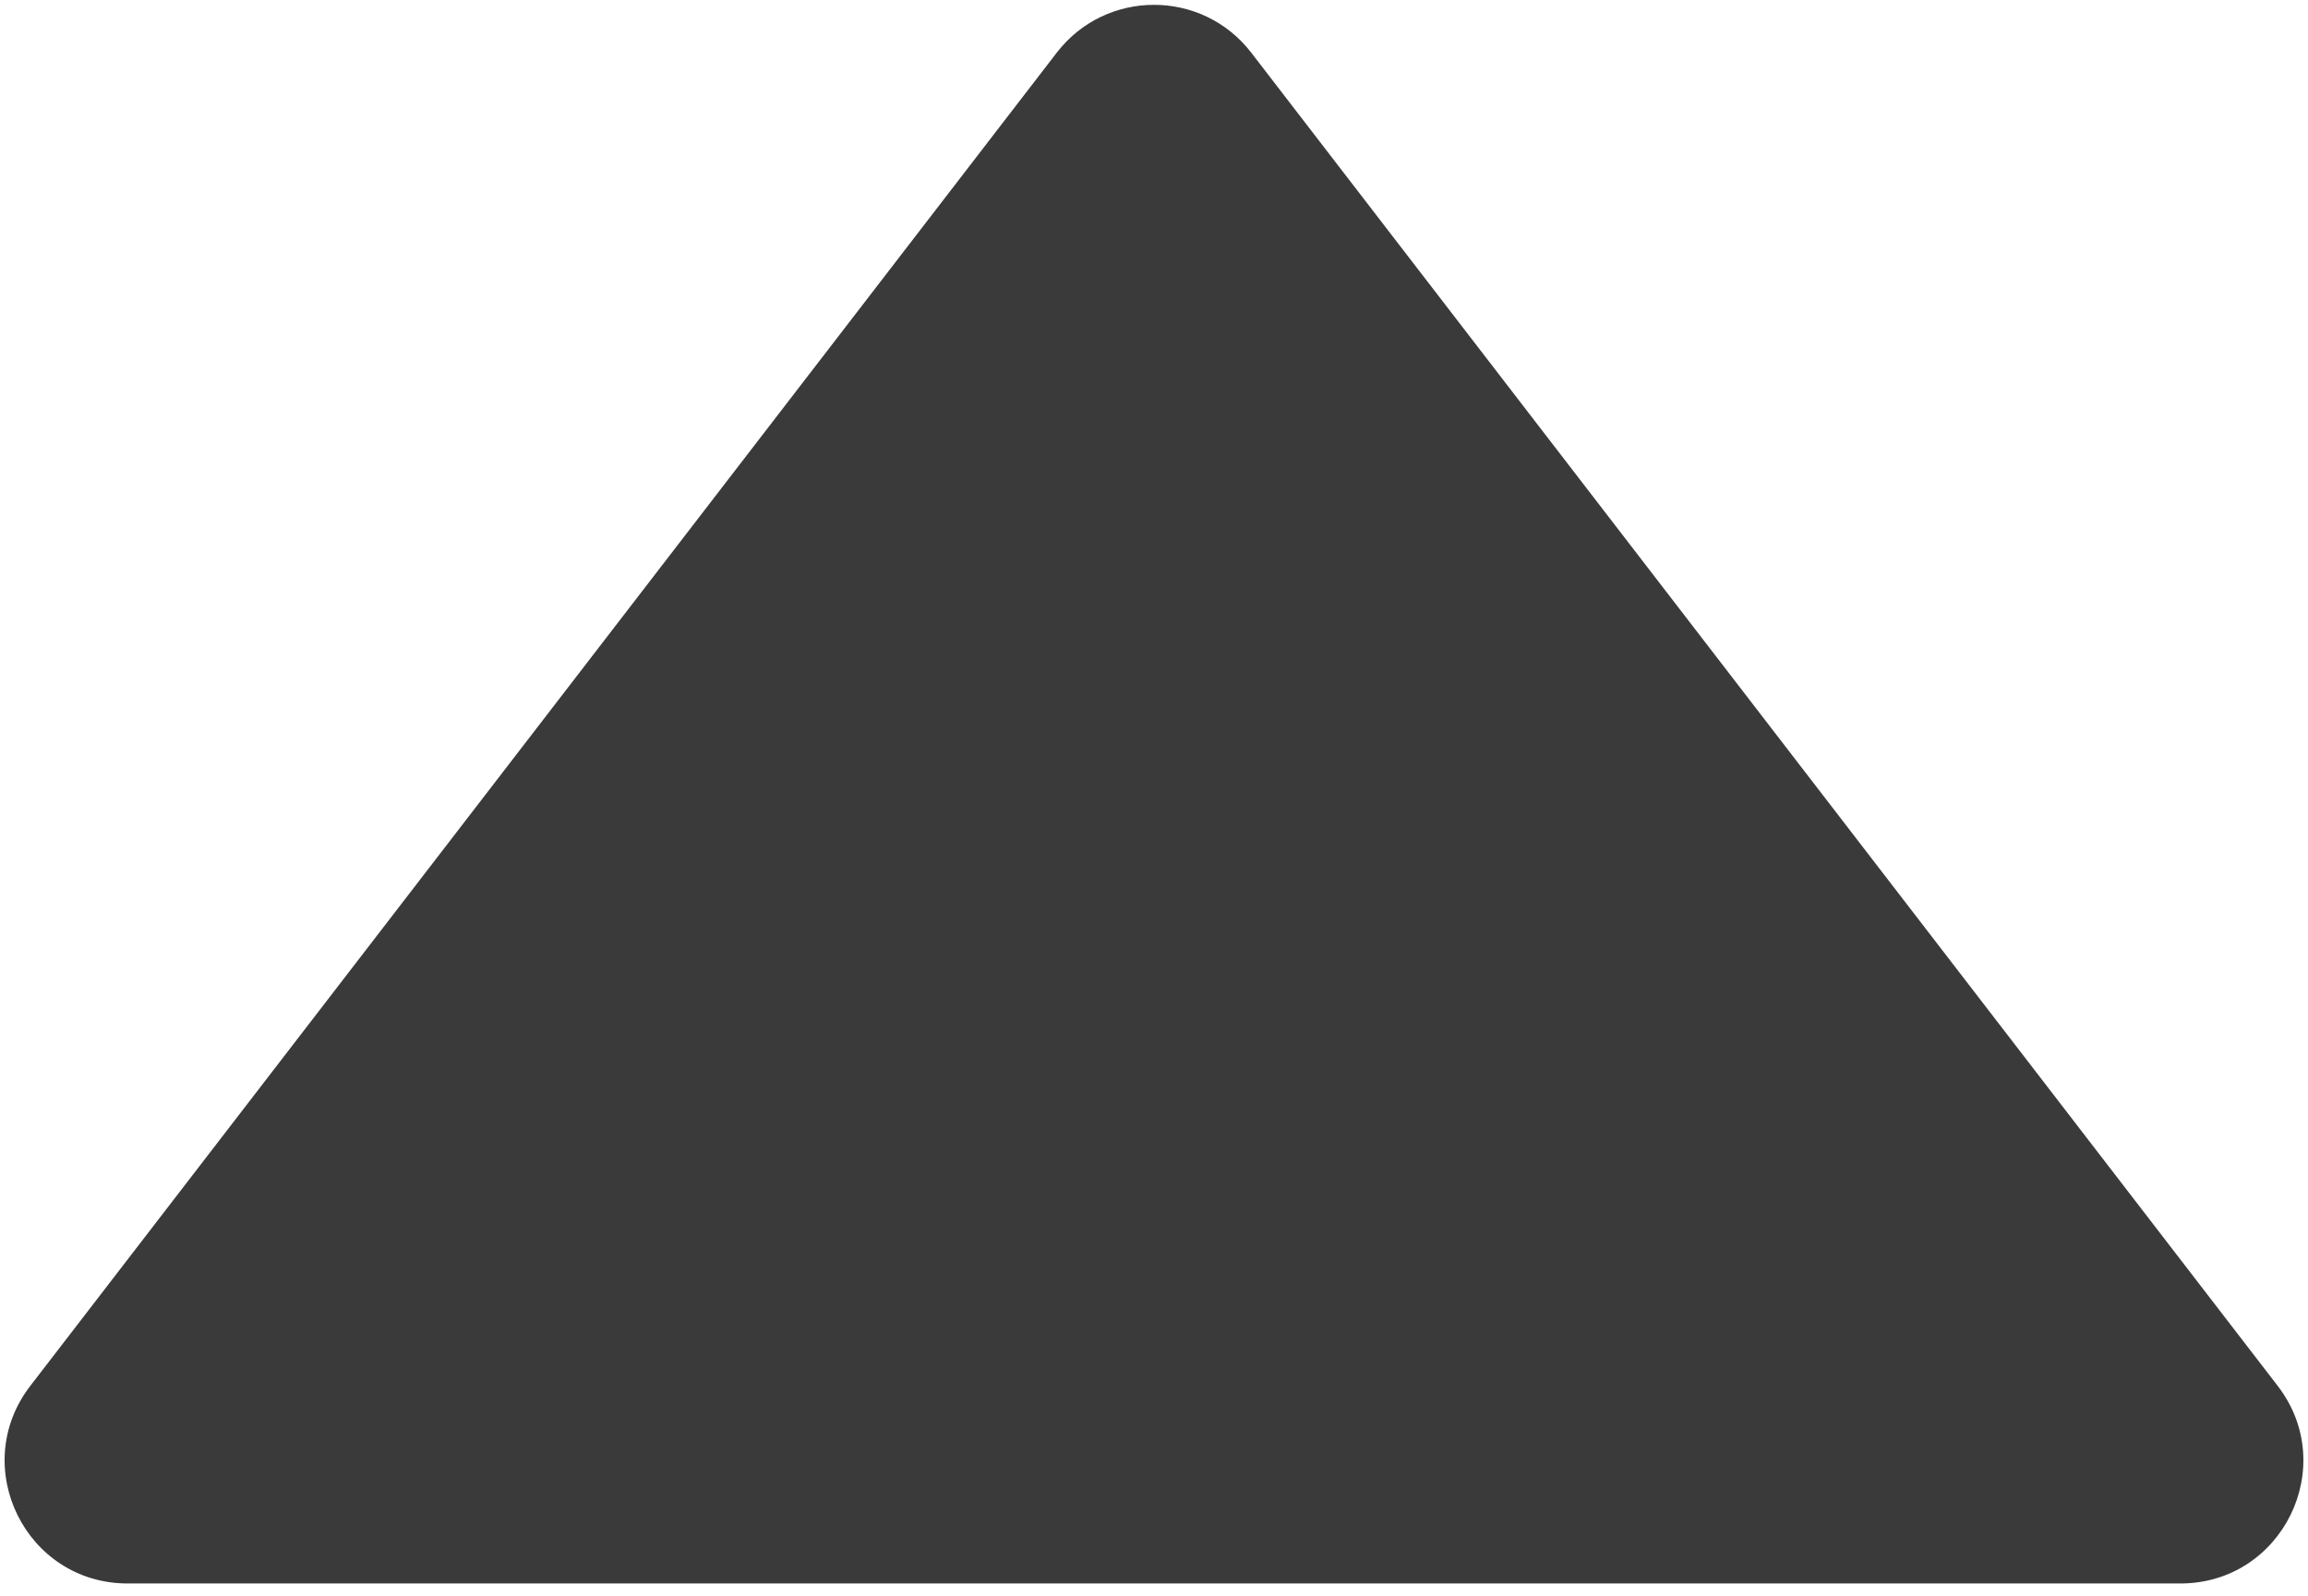 <svg width="94" height="65" viewBox="0 0 94 65" fill="none" xmlns="http://www.w3.org/2000/svg">
    <path d="M43.038 2.147C45.039 -0.453 48.961 -0.453 50.962 2.147L92.765 56.45C95.296 59.738 92.952 64.5 88.803 64.5H5.197C1.048 64.5 -1.296 59.738 1.235 56.45L43.038 2.147Z" fill="#3A3A3A"/>
</svg>
